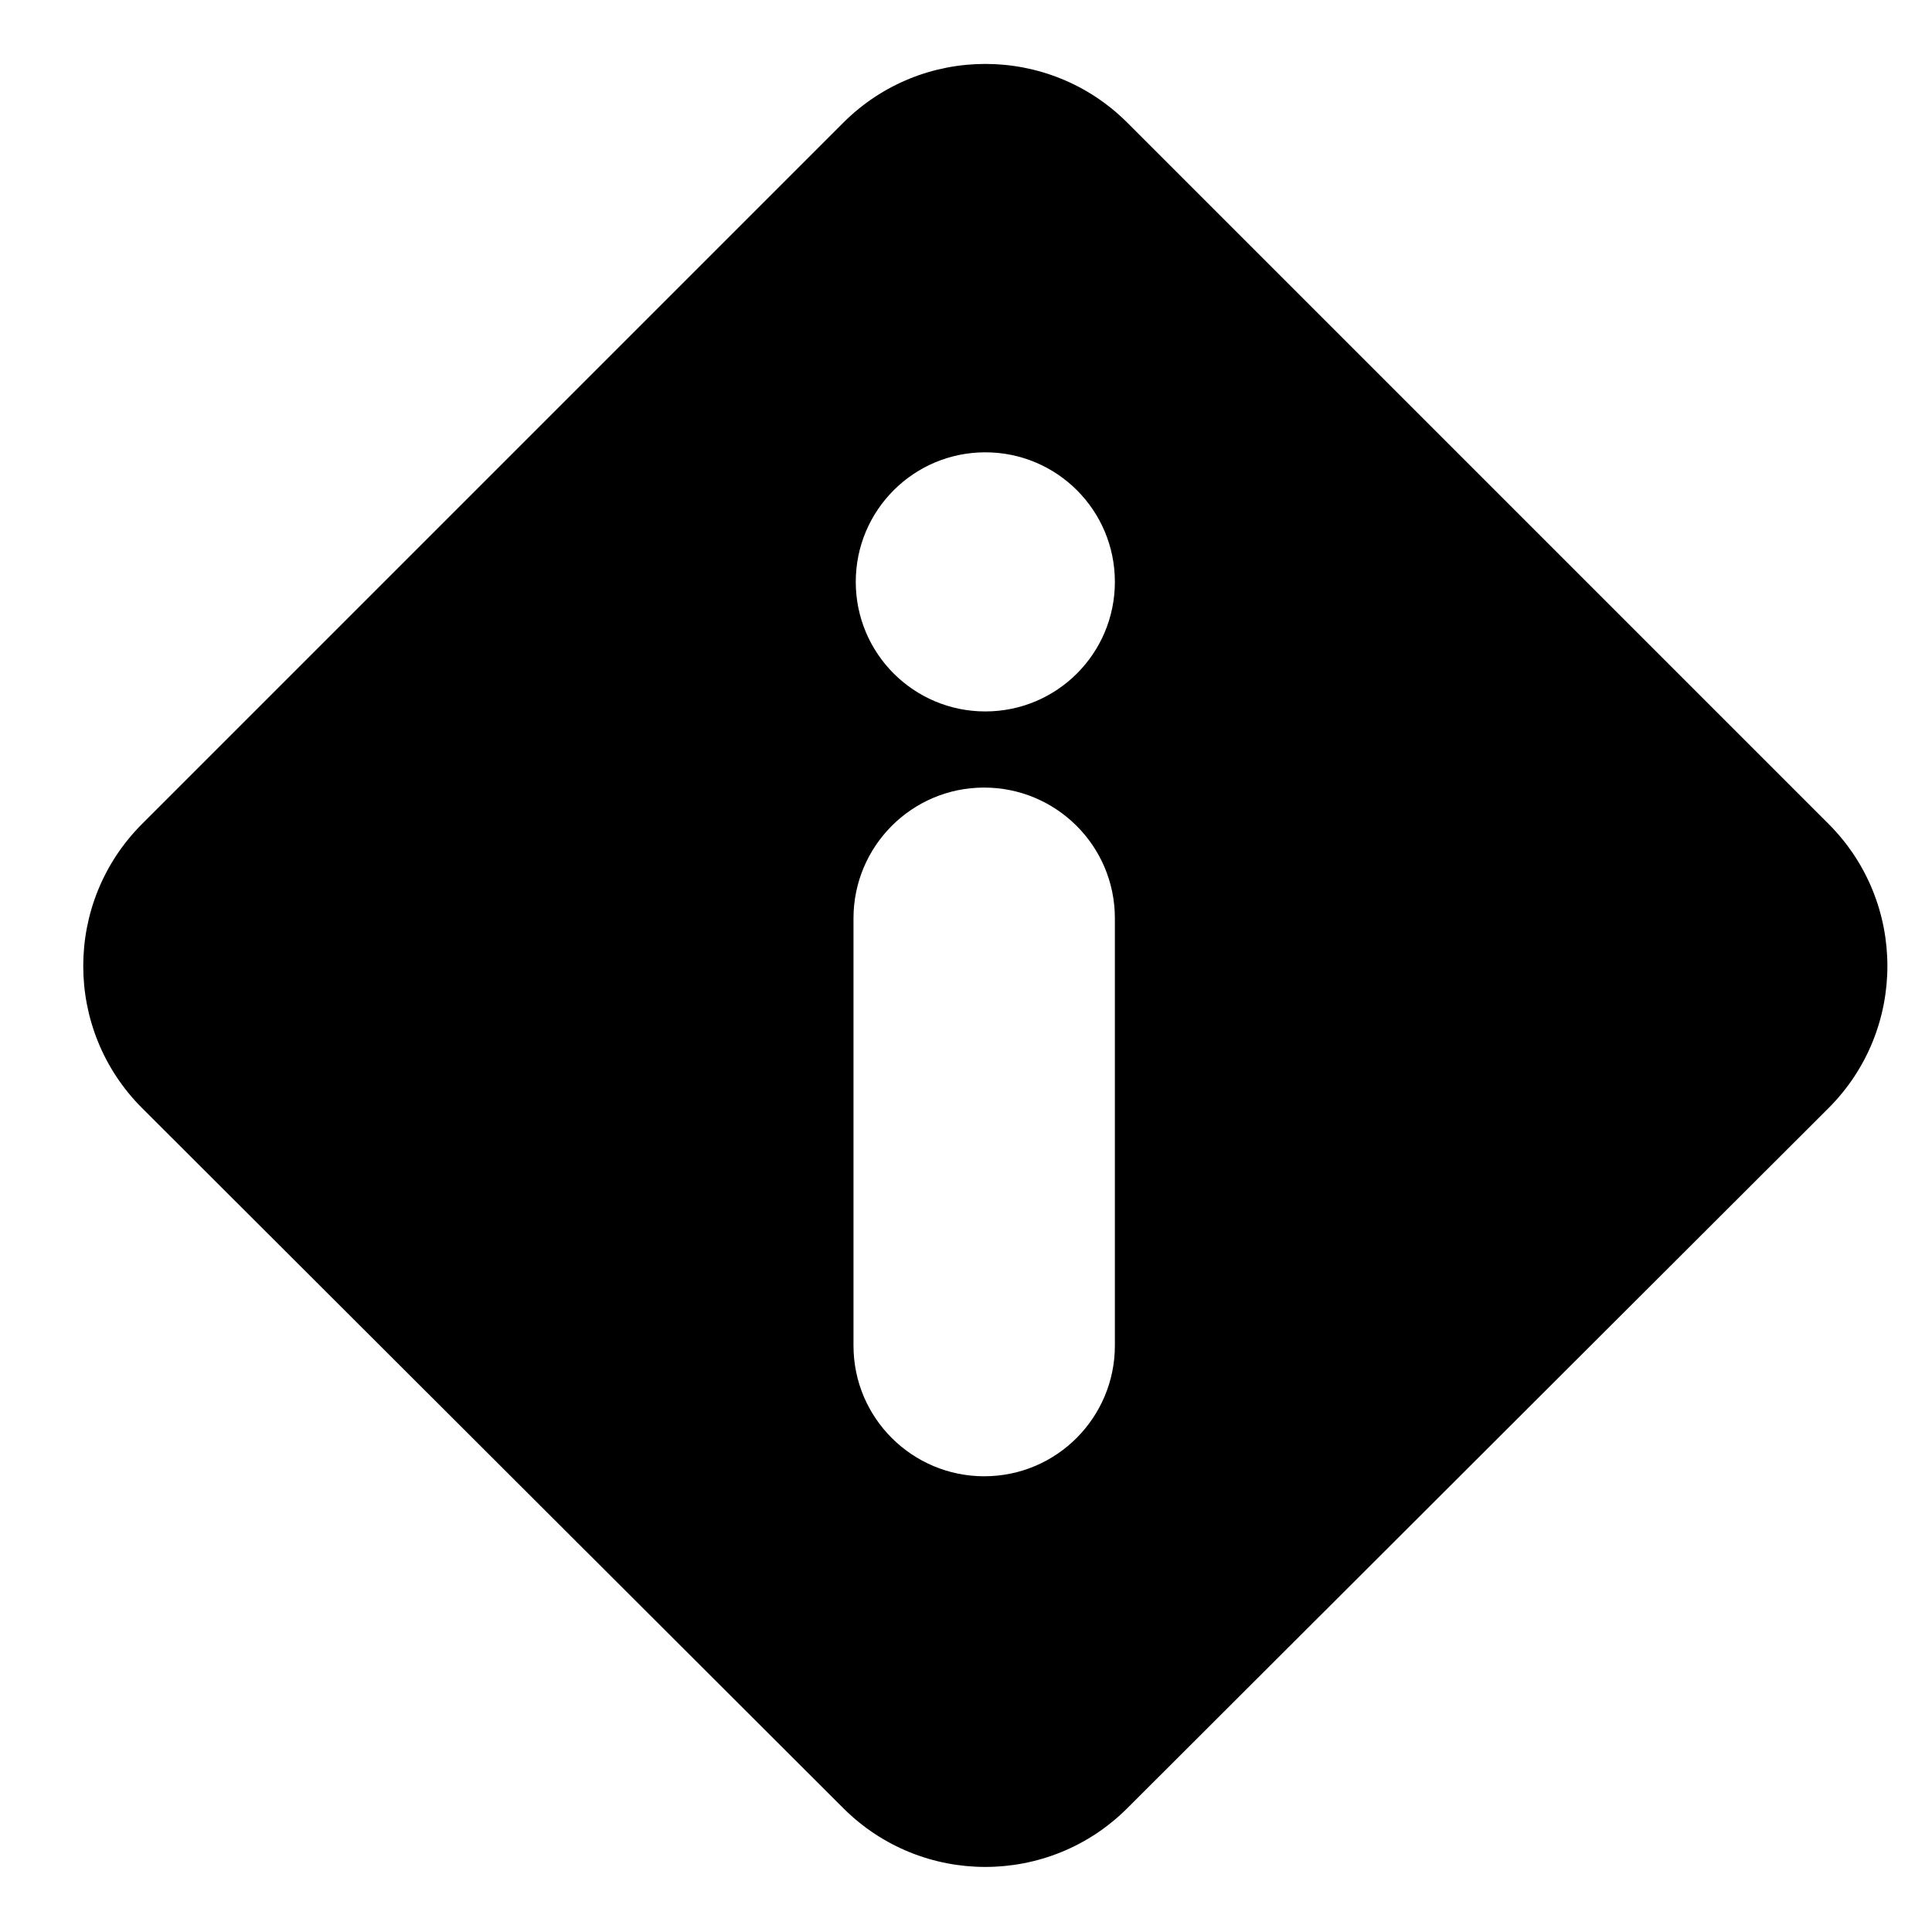 <?xml version="1.0" encoding="utf-8"?>
<!-- Generator: Adobe Illustrator 21.0.0, SVG Export Plug-In . SVG Version: 6.00 Build 0)  -->
<svg version="1.1" id="FULLCOLOR_LOGO" xmlns="http://www.w3.org/2000/svg" xmlns:xlink="http://www.w3.org/1999/xlink" x="0px"
	 y="0px" viewBox="0 0 170 170" style="enable-background:new 0 0 170 170;" xml:space="preserve">
<path id="iwelcome_branding" d="M160.9,72.5L99.2,10.8c-6.9-6.9-18.1-6.9-25,0L12.5,72.5c-6.9,6.9-6.9,18.1,0,25l61.7,61.6
	c6.9,6.9,18.1,6.9,25,0l61.7-61.6C167.8,90.6,167.8,79.4,160.9,72.5z M98.1,118.4c0,6.3-5.1,11.5-11.5,11.5
	c-6.3,0-11.5-5.1-11.5-11.5V80.8c0-6.3,5.1-11.5,11.5-11.5c6.3,0,11.5,5.1,11.5,11.5V118.4z M86.7,62.6c-6.3,0-11.4-5.1-11.4-11.4
	c0-6.3,5.1-11.4,11.4-11.4c6.3,0,11.4,5.1,11.4,11.4C98.1,57.5,93,62.6,86.7,62.6z"/>
</svg>
